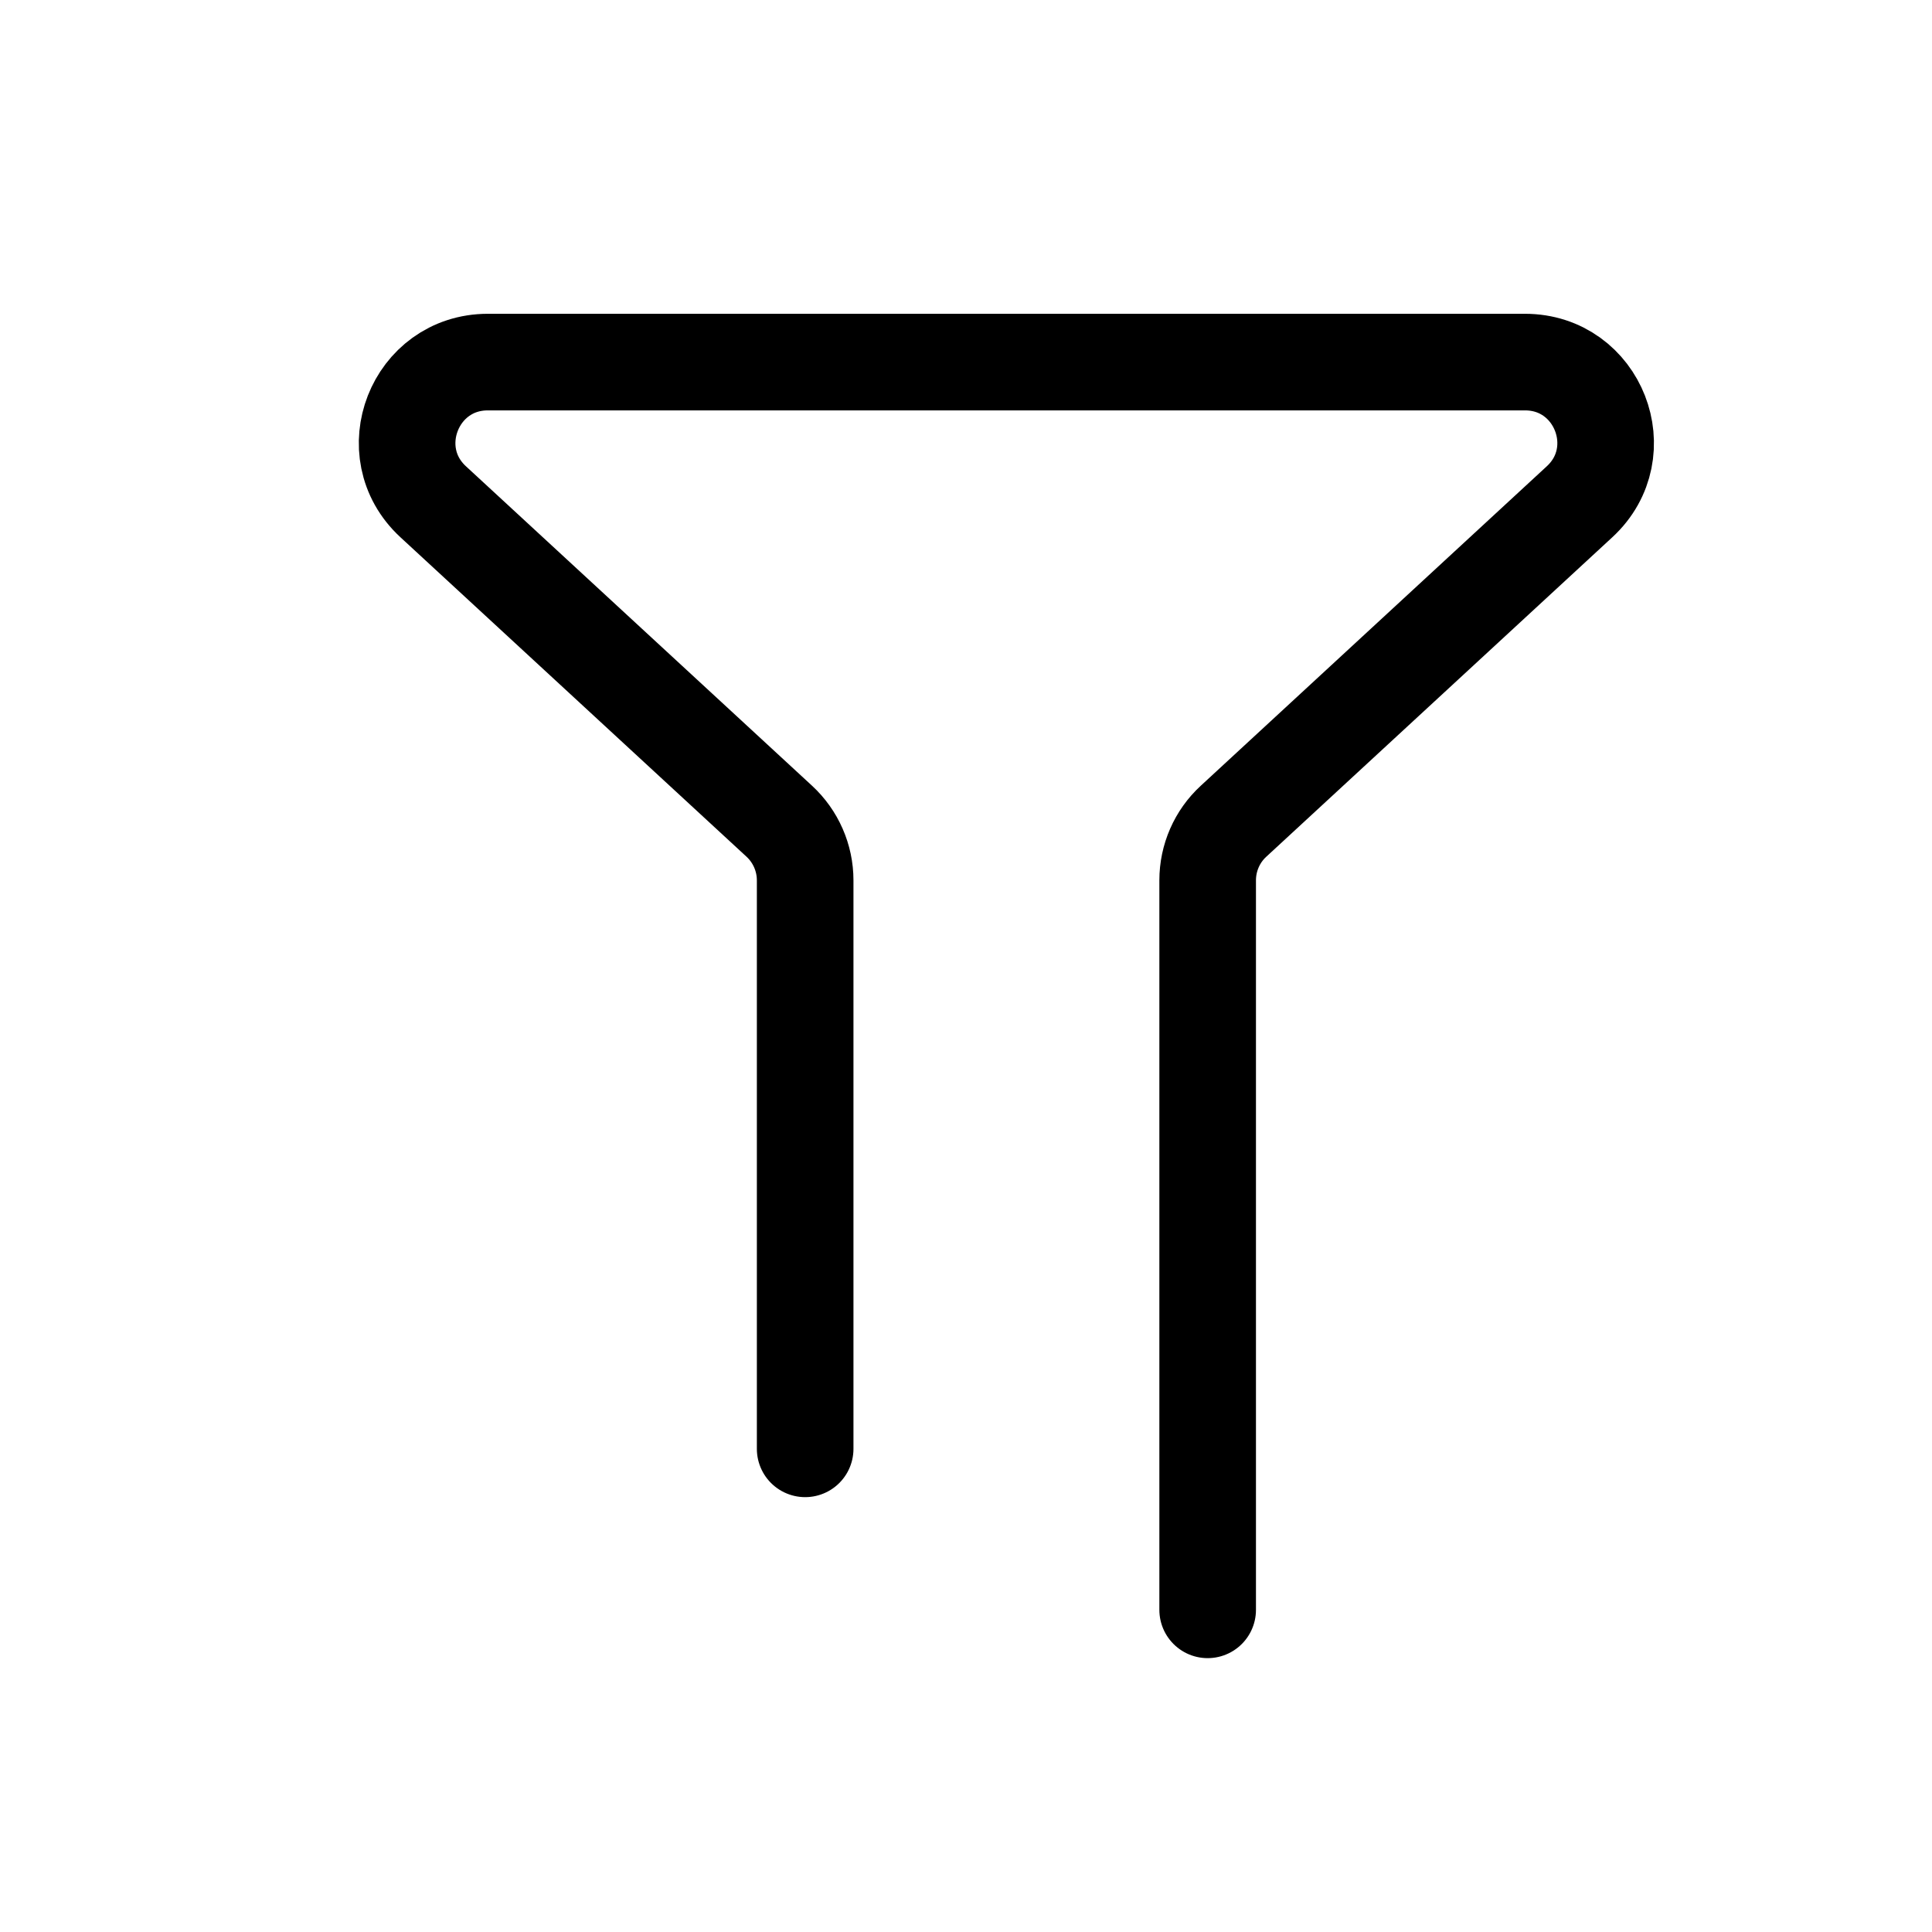 <svg width="24" height="24" viewBox="0 0 24 24" fill="none" xmlns="http://www.w3.org/2000/svg">
<path d="M15.002 19.998V10.936C15.002 10.657 15.118 10.39 15.324 10.201L19.622 6.233C20.291 5.615 19.855 4.498 18.944 4.498H6.06C5.149 4.498 4.712 5.615 5.381 6.233L9.68 10.201C9.885 10.39 10.002 10.657 10.002 10.936V17.998" stroke="black" stroke-width="1.2" stroke-linecap="round"/>
</svg>
